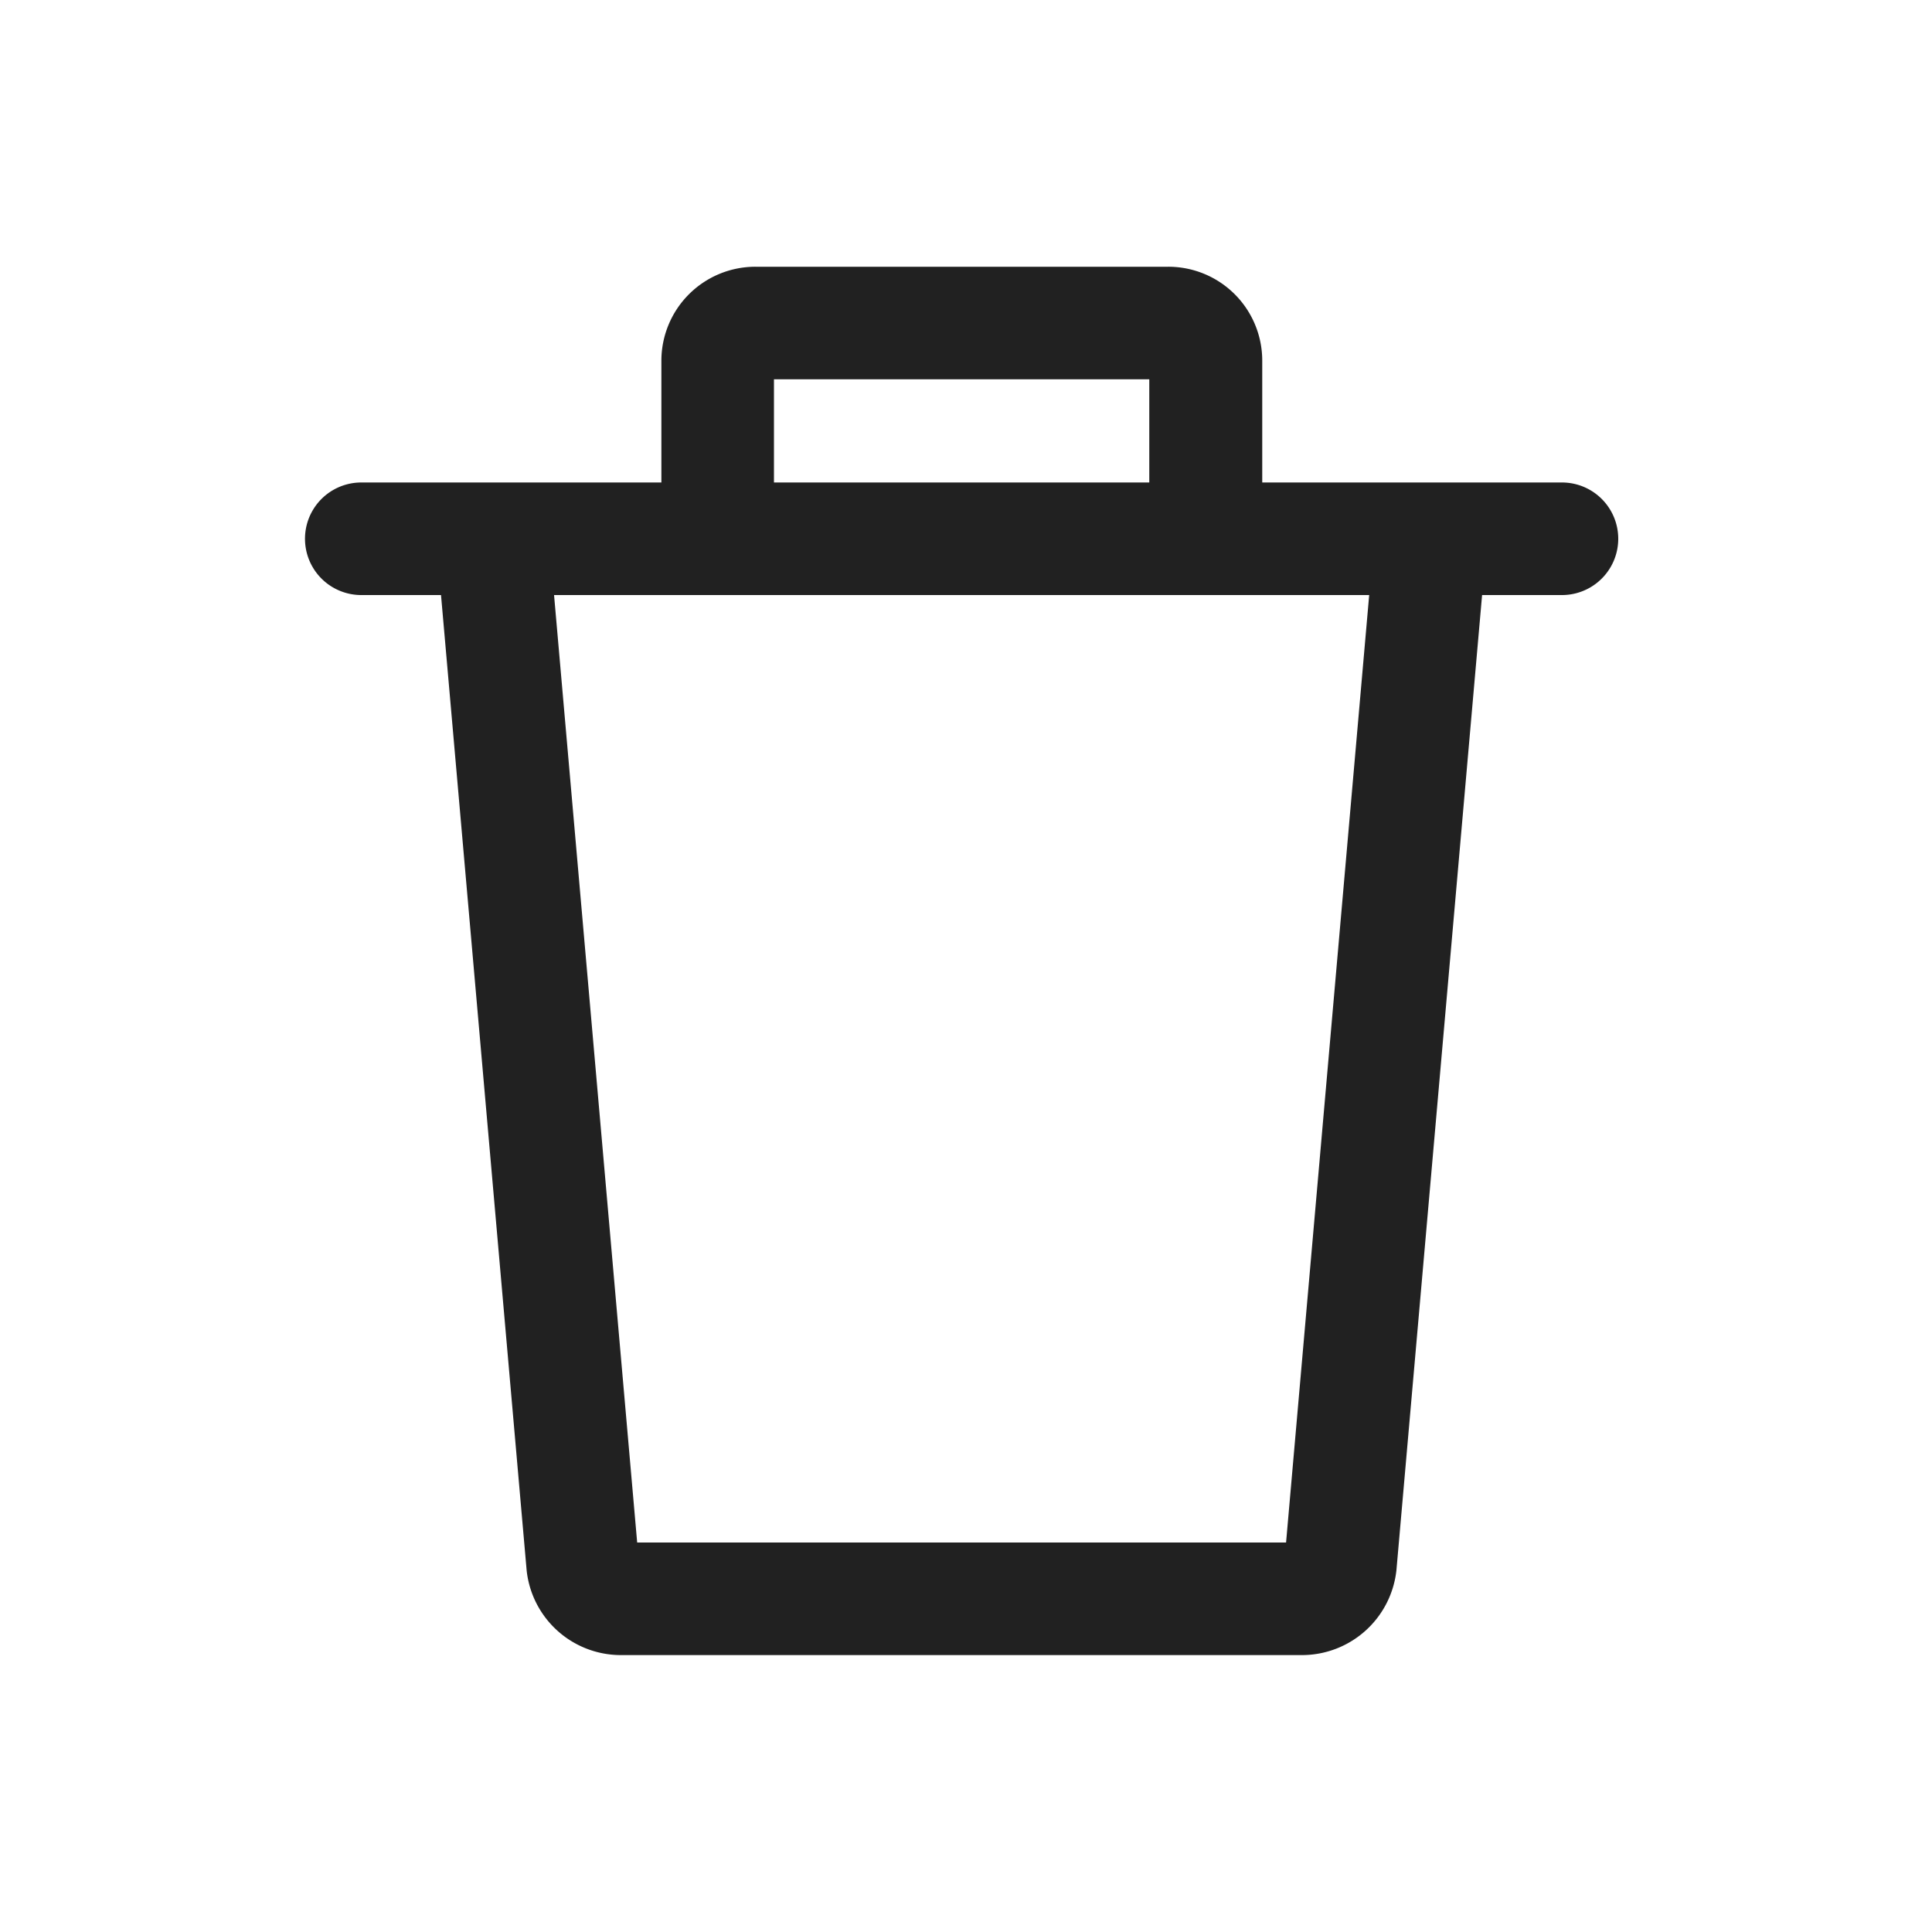 <svg id="Laag_1" data-name="Laag 1" xmlns="http://www.w3.org/2000/svg" viewBox="0 0 150 150"><defs><style>.cls-1{fill:#212121;}</style></defs><path class="cls-1" d="M106.72,41.45l-6.87,78.31H49.47L42.6,41.45l-8.71.76,7,79.73a7.36,7.36,0,0,0,7.26,6.56h53a7.38,7.38,0,0,0,7.27-6.61l7-79.68Z"/><path class="cls-1" d="M90.68,20.71h-32A7.3,7.3,0,0,0,51.35,28V41.83h8.74V29.45H89.23V41.83H98V28A7.29,7.29,0,0,0,90.68,20.71Z"/><path class="cls-1" d="M121.27,37.46H28.05a4.37,4.37,0,0,0,0,8.74h93.22a4.37,4.37,0,1,0,0-8.74Z"/></svg>